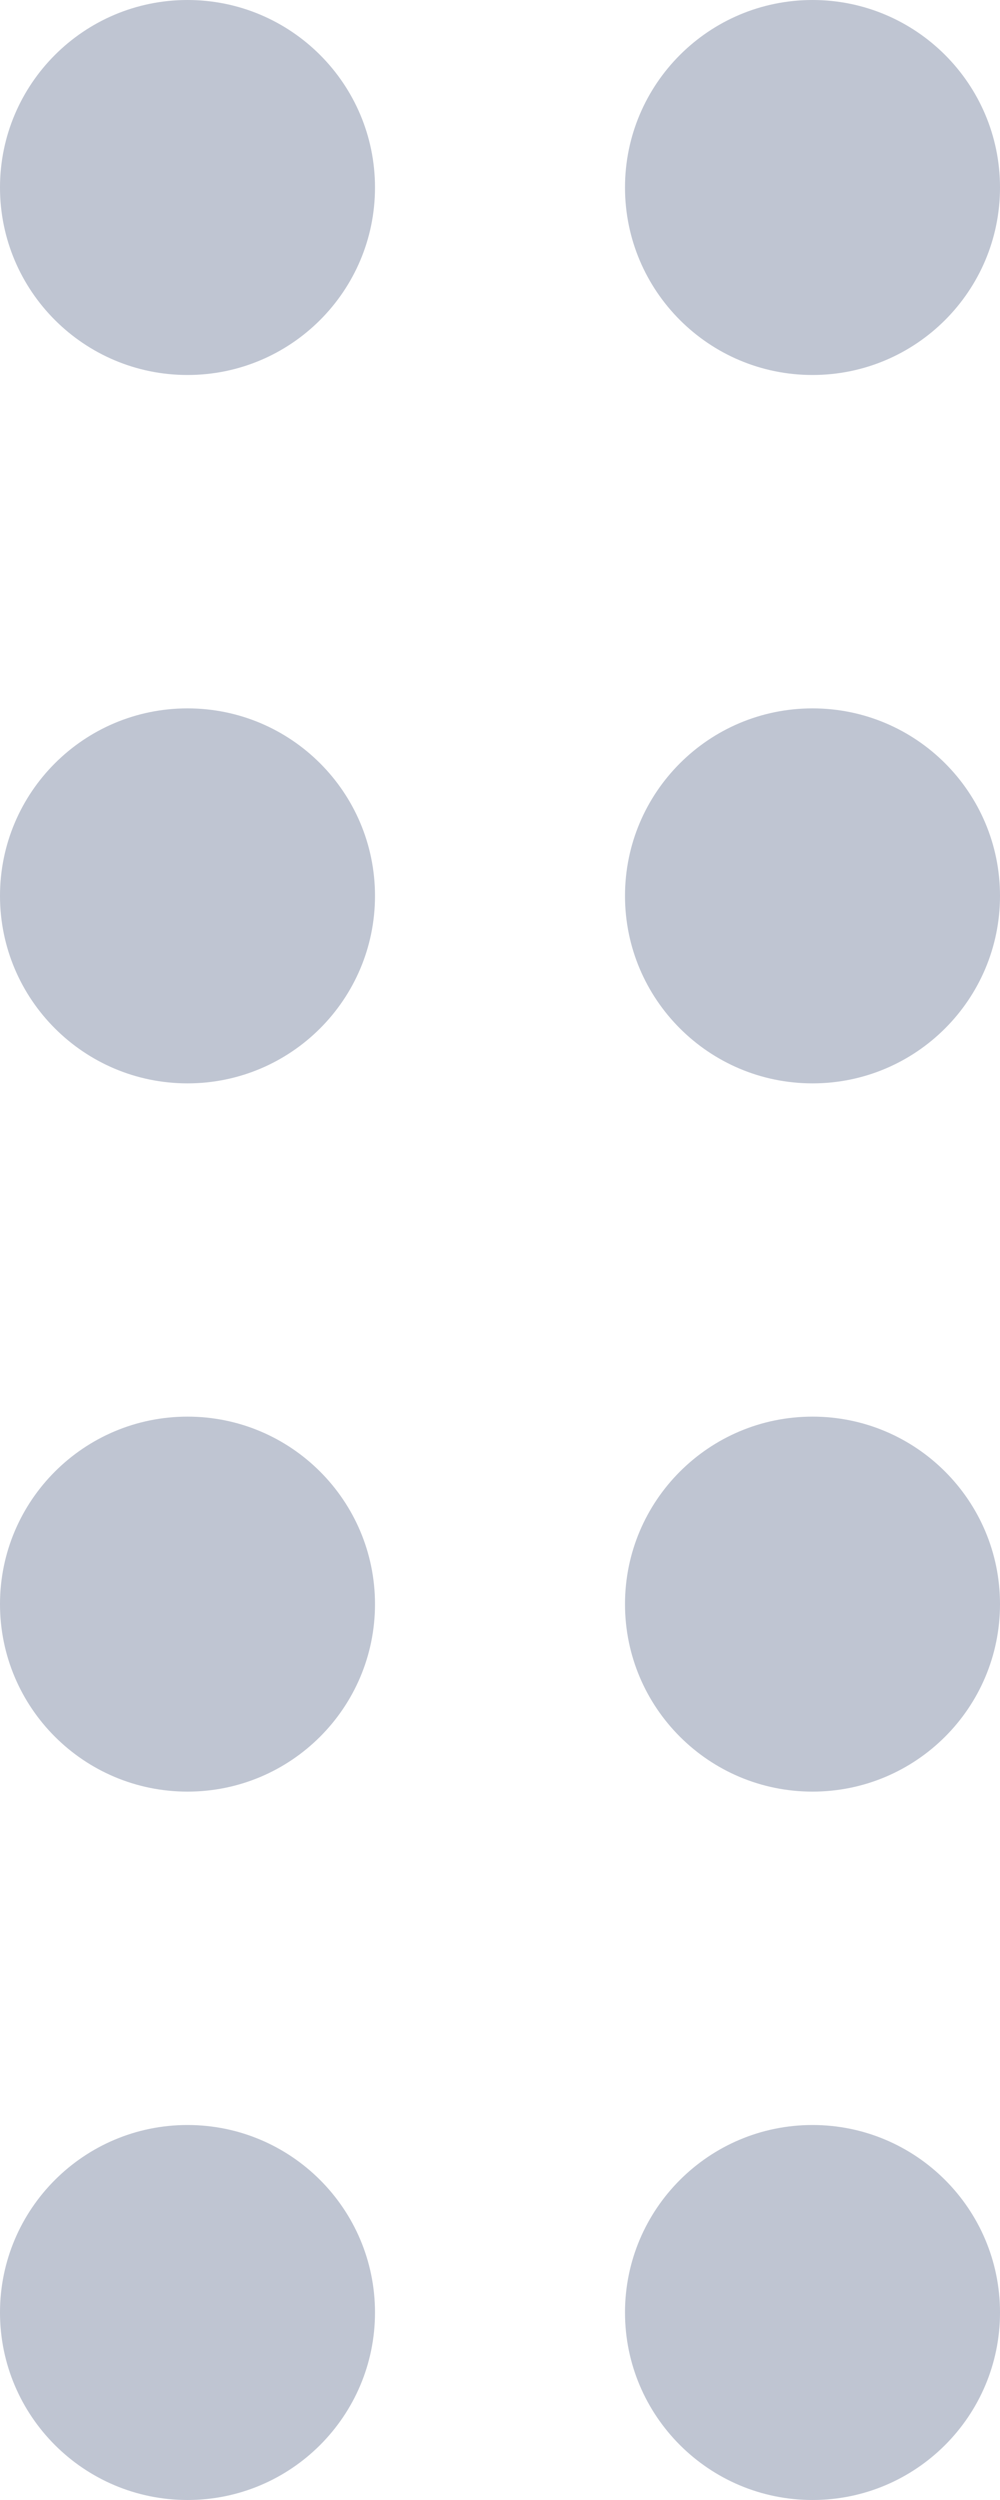<?xml version="1.0" encoding="UTF-8"?>
<svg width="8px" height="20px" viewBox="0 0 8 20" version="1.1" xmlns="http://www.w3.org/2000/svg" xmlns:xlink="http://www.w3.org/1999/xlink">
    <g id="Settings" stroke="none" stroke-width="1" fill="none" fill-rule="evenodd">
        <g id="Manage-Label" transform="translate(-294, -316)" fill="#BFC5D2">
            <g id="Module/Table" transform="translate(286, 220)">
                <g id="Component/Content/Transaction-Info" transform="translate(0, 26)">
                    <g id="Table-Row" transform="translate(0, 53)">
                        <g id="Element/Icon/Drag-24" transform="translate(0, 15)">
                            <path d="M9.5,16.333 C8.672,16.333 8,15.662 8,14.833 C8,14.005 8.672,13.333 9.5,13.333 C10.328,13.333 11,14.005 11,14.833 C11,15.662 10.328,16.333 9.5,16.333 Z M9.5,22 C8.672,22 8,21.328 8,20.5 C8,19.672 8.672,19 9.5,19 C10.328,19 11,19.672 11,20.5 C11,21.328 10.328,22 9.5,22 Z M9.5,10.667 C8.672,10.667 8,9.995 8,9.167 C8,8.338 8.672,7.667 9.5,7.667 C10.328,7.667 11,8.338 11,9.167 C11,9.995 10.328,10.667 9.5,10.667 Z M9.5,5 C8.672,5 8,4.328 8,3.5 C8,2.672 8.672,2 9.5,2 C10.328,2 11,2.672 11,3.5 C11,4.328 10.328,5 9.5,5 Z M14.5,16.333 C13.672,16.333 13,15.662 13,14.833 C13,14.005 13.672,13.333 14.5,13.333 C15.328,13.333 16,14.005 16,14.833 C16,15.662 15.328,16.333 14.5,16.333 Z M14.5,22 C13.672,22 13,21.328 13,20.5 C13,19.672 13.672,19 14.5,19 C15.328,19 16,19.672 16,20.5 C16,21.328 15.328,22 14.5,22 Z M14.5,10.667 C13.672,10.667 13,9.995 13,9.167 C13,8.338 13.672,7.667 14.5,7.667 C15.328,7.667 16,8.338 16,9.167 C16,9.995 15.328,10.667 14.5,10.667 Z M14.5,5 C13.672,5 13,4.328 13,3.5 C13,2.672 13.672,2 14.5,2 C15.328,2 16,2.672 16,3.5 C16,4.328 15.328,5 14.5,5 Z" id="icon-drag"></path>
                        </g>
                    </g>
                </g>
            </g>
        </g>
    </g>
</svg>
